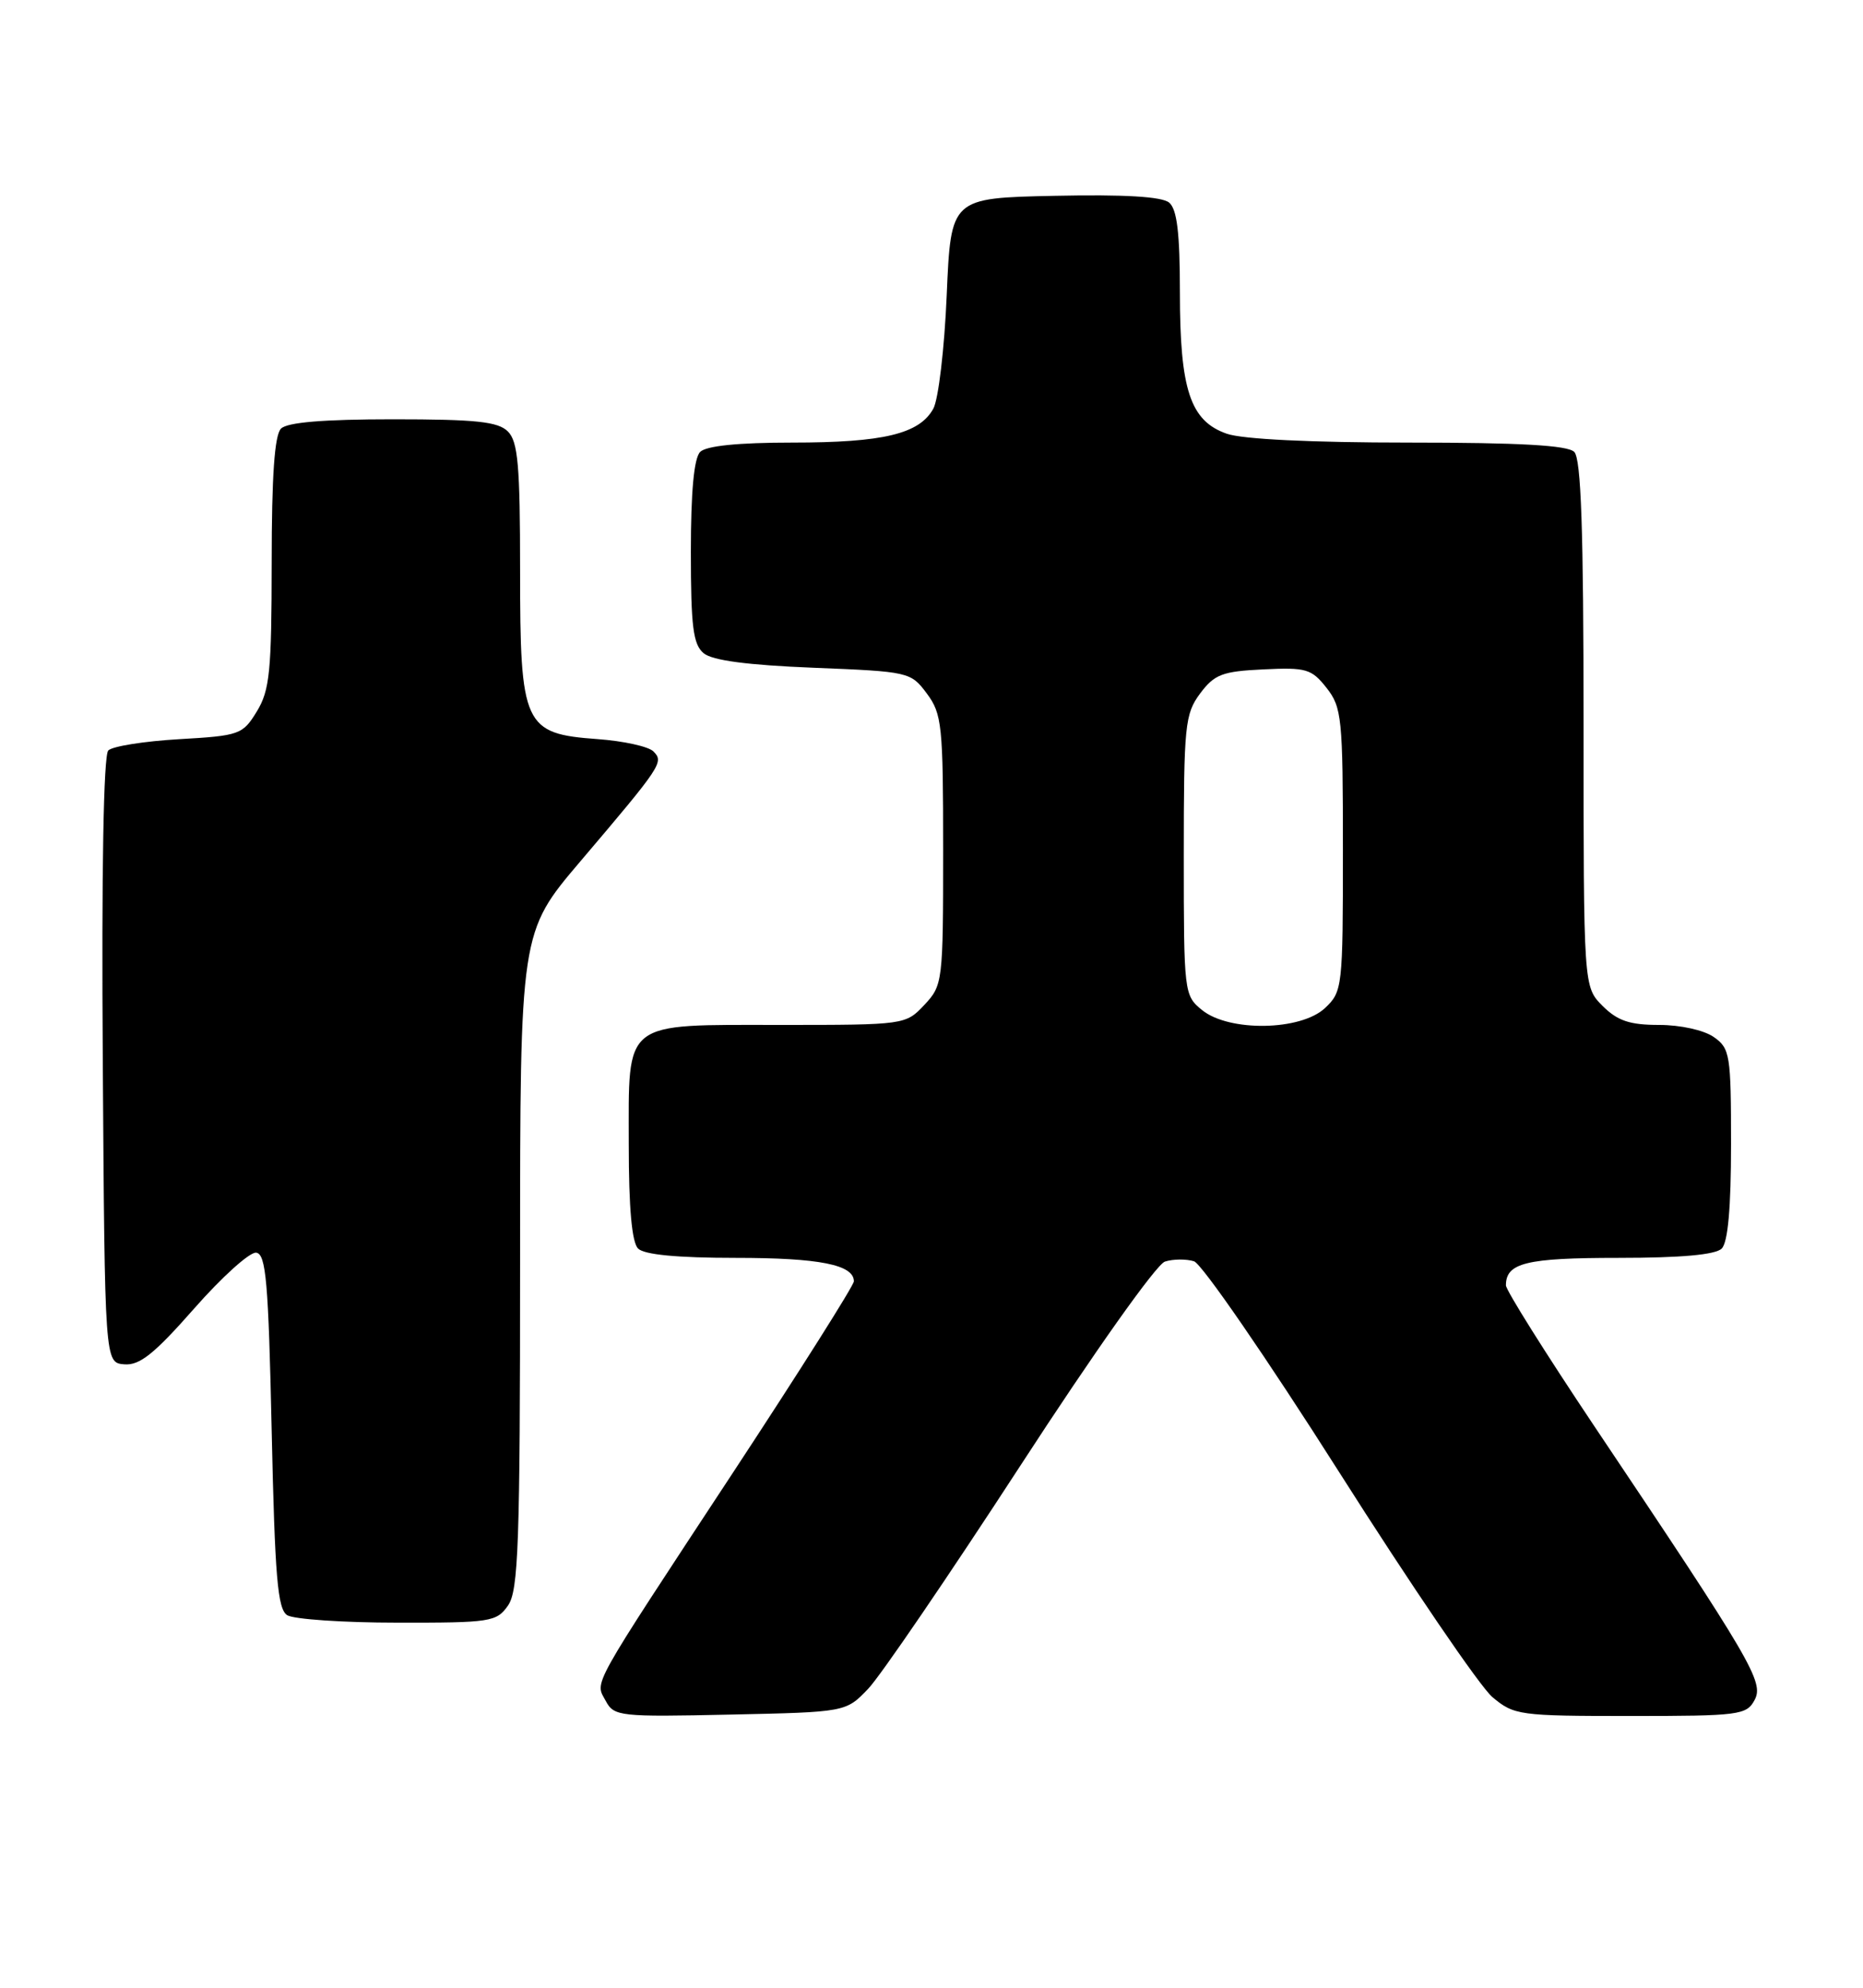 <?xml version="1.0" encoding="UTF-8" standalone="no"?>
<!DOCTYPE svg PUBLIC "-//W3C//DTD SVG 1.1//EN" "http://www.w3.org/Graphics/SVG/1.1/DTD/svg11.dtd" >
<svg xmlns="http://www.w3.org/2000/svg" xmlns:xlink="http://www.w3.org/1999/xlink" version="1.1" viewBox="0 0 240 256">
 <g >
 <path fill="currentColor"
d=" M 111.84 217.50 C 113.42 215.85 122.23 202.93 131.43 188.79 C 140.97 174.11 148.97 162.83 150.07 162.48 C 151.13 162.14 152.82 162.13 153.82 162.44 C 154.82 162.76 163.23 174.97 172.50 189.57 C 181.77 204.17 190.66 217.22 192.25 218.56 C 195.04 220.91 195.72 221.00 210.04 221.00 C 224.03 221.00 225.00 220.88 226.03 218.95 C 227.27 216.64 225.76 214.06 205.33 183.59 C 199.10 174.28 194.00 166.16 194.00 165.54 C 194.00 162.64 196.61 162.00 208.50 162.00 C 216.58 162.00 221.00 161.60 221.80 160.80 C 222.60 160.00 223.00 155.55 223.00 147.36 C 223.00 135.84 222.87 135.02 220.78 133.56 C 219.51 132.67 216.48 132.00 213.73 132.00 C 209.94 132.00 208.38 131.47 206.45 129.55 C 204.00 127.09 204.00 127.09 204.00 93.25 C 204.00 68.25 203.69 59.09 202.80 58.20 C 201.95 57.35 195.79 57.00 181.45 57.00 C 168.99 57.00 160.05 56.57 158.04 55.86 C 153.33 54.22 152.00 50.20 152.00 37.65 C 152.00 29.99 151.63 26.94 150.61 26.09 C 149.68 25.32 144.86 25.03 135.86 25.22 C 122.50 25.50 122.50 25.50 121.96 38.00 C 121.67 44.88 120.89 51.47 120.23 52.64 C 118.43 55.89 113.79 57.00 102.05 57.00 C 95.10 57.00 90.98 57.42 90.20 58.20 C 89.40 59.00 89.00 63.33 89.00 71.08 C 89.00 80.71 89.29 83.00 90.65 84.13 C 91.77 85.06 96.31 85.66 104.80 86.00 C 117.10 86.49 117.33 86.54 119.40 89.32 C 121.35 91.94 121.50 93.42 121.50 109.49 C 121.50 126.47 121.45 126.89 119.08 129.42 C 116.67 131.98 116.56 132.00 100.65 132.00 C 80.03 132.00 81.00 131.24 81.00 147.45 C 81.00 155.57 81.40 160.00 82.20 160.80 C 82.99 161.59 87.26 162.00 94.77 162.00 C 105.54 162.00 110.00 162.88 110.00 165.02 C 110.00 165.54 103.03 176.57 94.51 189.53 C 75.73 218.09 76.64 216.46 78.04 219.07 C 79.10 221.05 79.83 221.13 94.06 220.82 C 108.97 220.50 108.97 220.50 111.84 217.50 Z  M 65.44 206.78 C 66.79 204.85 67.00 198.93 67.00 162.31 C 67.00 120.07 67.00 120.07 74.75 110.95 C 85.27 98.57 85.55 98.15 84.17 96.77 C 83.54 96.14 80.31 95.43 76.99 95.19 C 67.46 94.50 67.00 93.49 67.00 73.44 C 67.00 59.96 66.73 56.87 65.43 55.57 C 64.16 54.30 61.32 54.00 50.63 54.00 C 41.67 54.00 37.01 54.39 36.20 55.20 C 35.37 56.03 35.00 61.30 35.00 72.45 C 34.99 86.45 34.75 88.90 33.09 91.62 C 31.26 94.61 30.88 94.75 23.06 95.20 C 18.59 95.46 14.49 96.11 13.95 96.65 C 13.34 97.26 13.07 112.23 13.24 136.56 C 13.50 175.50 13.50 175.50 16.00 175.71 C 17.98 175.88 19.86 174.38 25.00 168.54 C 28.58 164.47 32.17 161.23 33.00 161.33 C 34.27 161.50 34.58 165.06 35.00 184.30 C 35.41 203.08 35.76 207.24 37.00 208.02 C 37.83 208.54 44.21 208.98 51.19 208.98 C 63.19 209.00 63.97 208.88 65.44 206.78 Z  M 154.86 130.09 C 152.54 128.21 152.50 127.89 152.50 110.16 C 152.50 93.42 152.65 91.95 154.60 89.32 C 156.45 86.85 157.45 86.46 162.74 86.21 C 168.27 85.94 168.96 86.14 170.89 88.59 C 172.86 91.09 173.00 92.47 173.00 109.46 C 173.00 127.18 172.94 127.71 170.69 129.83 C 167.56 132.76 158.35 132.91 154.86 130.09 Z "/>
</g>
</svg>
